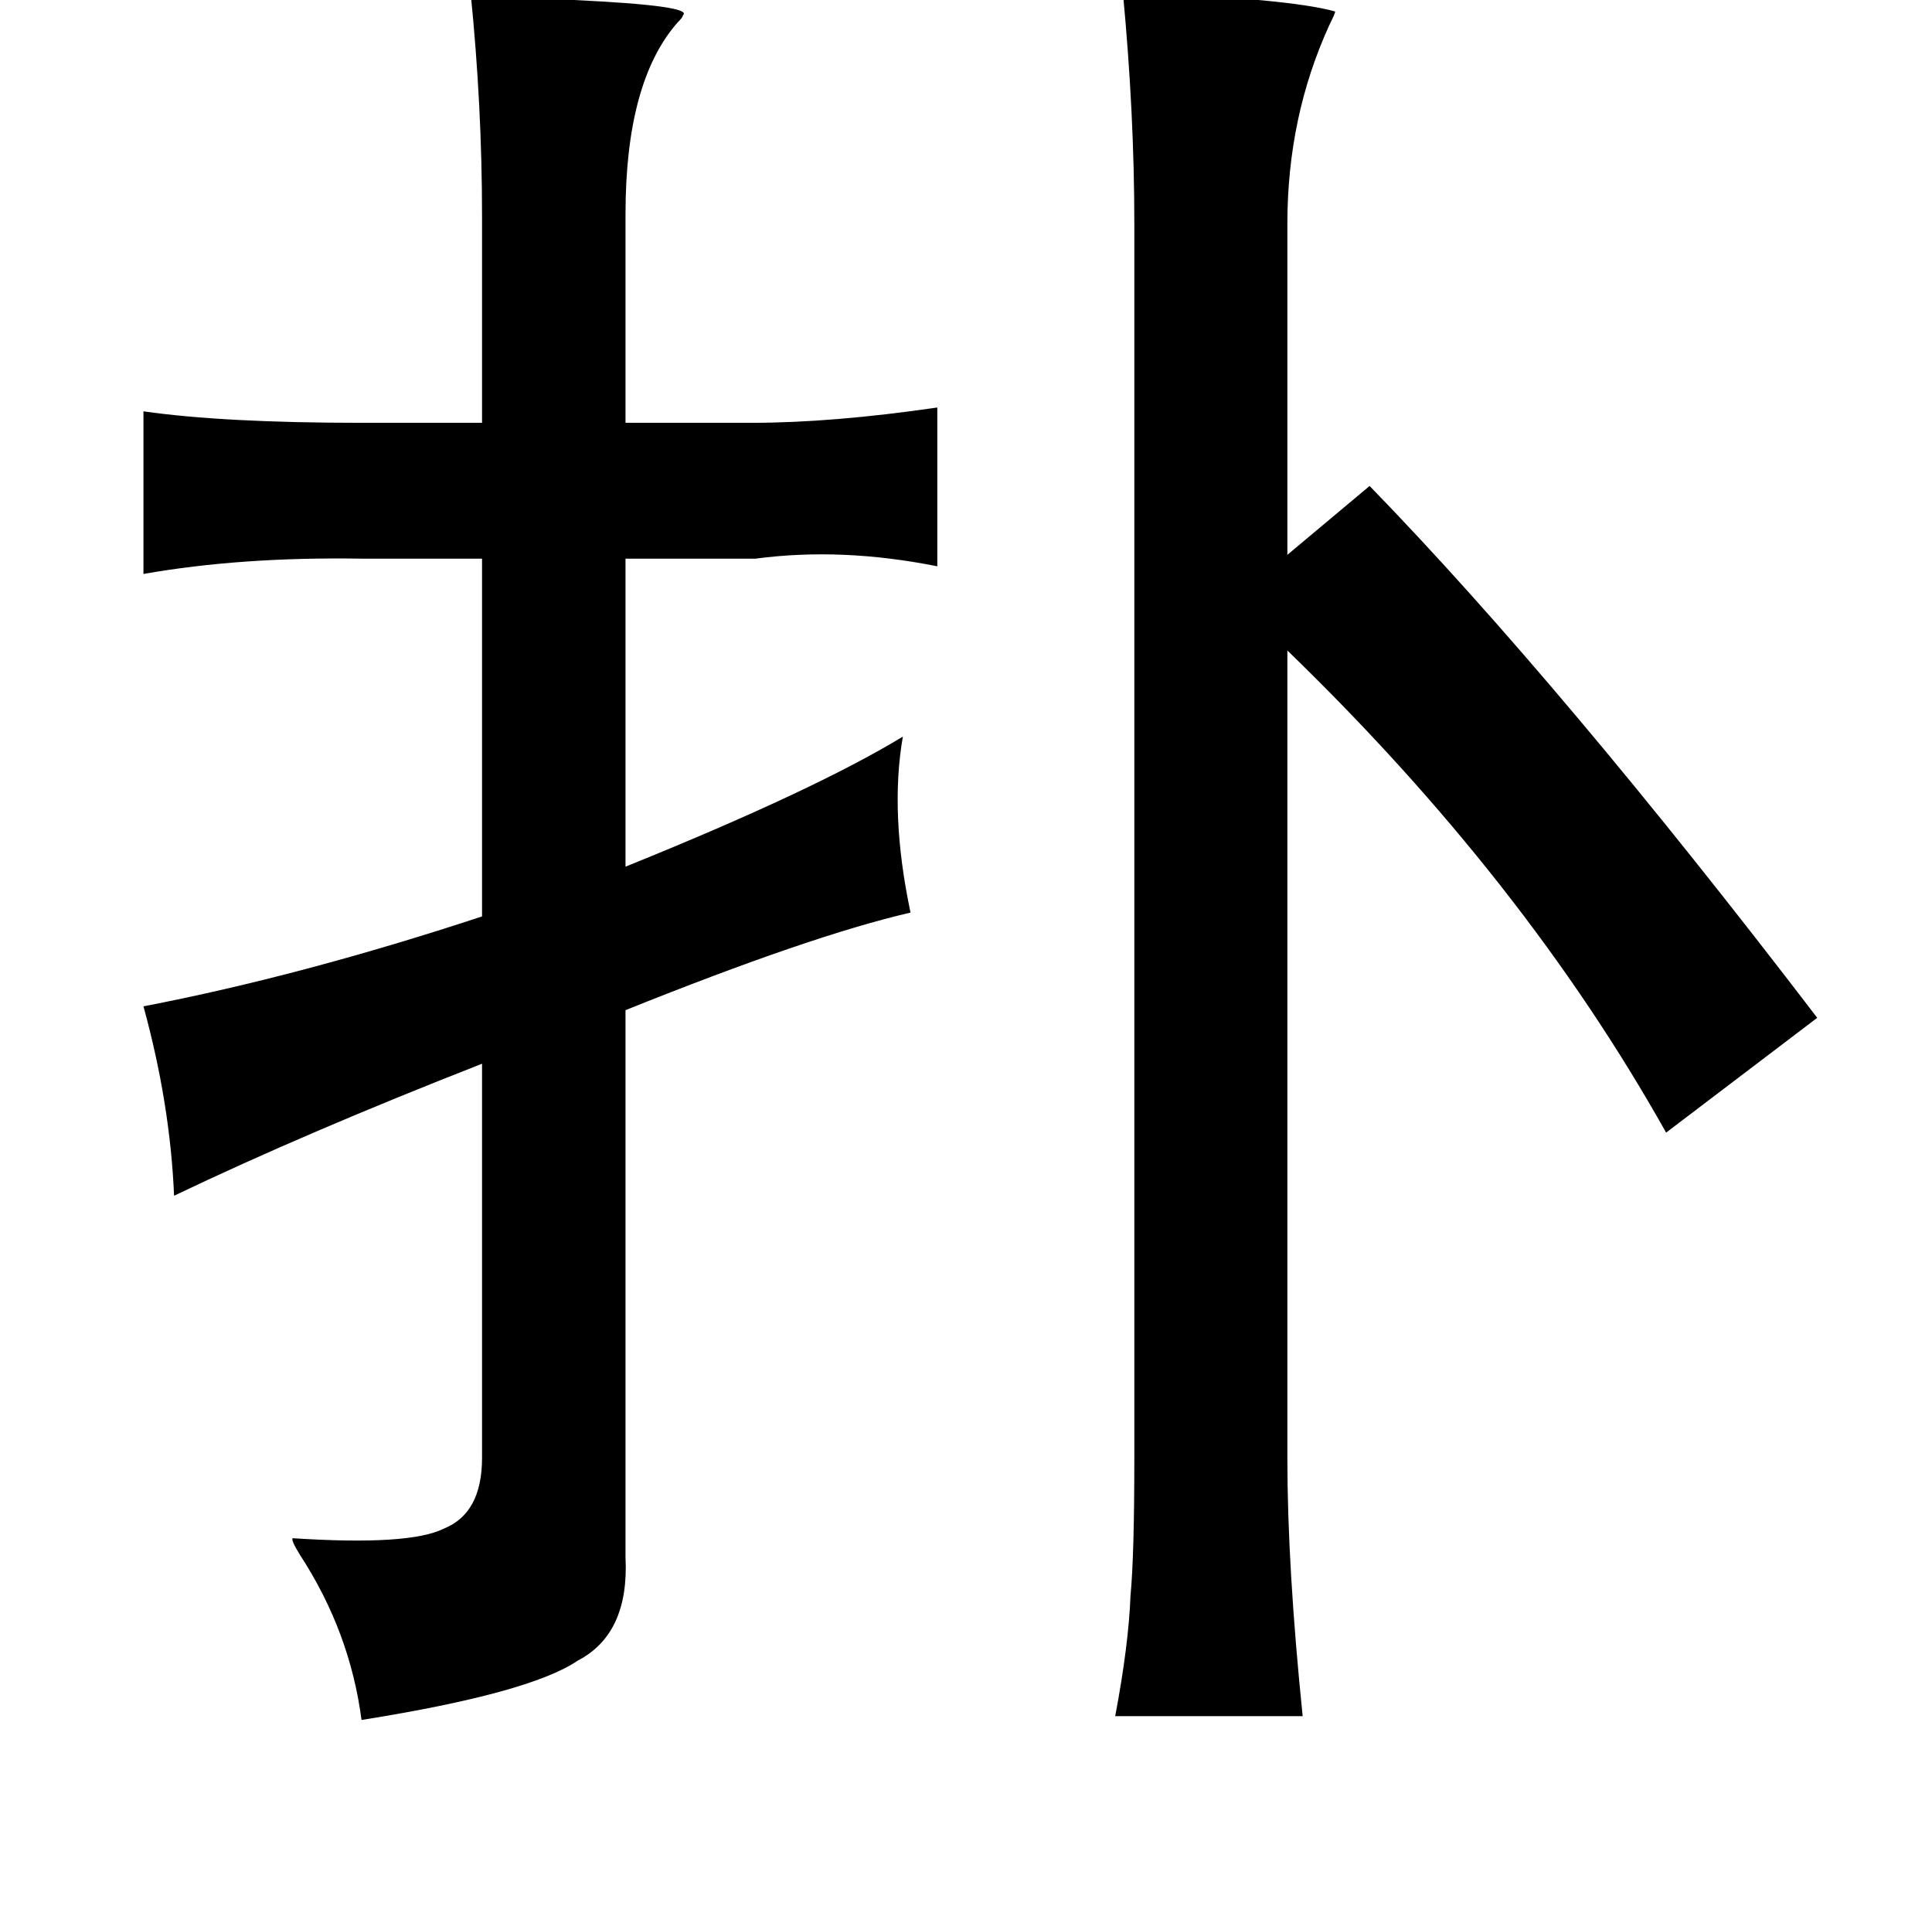<?xml version="1.0" standalone="no"?>
<!DOCTYPE svg PUBLIC "-//W3C//DTD SVG 1.1//EN" "http://www.w3.org/Graphics/SVG/1.1/DTD/svg11.dtd" >
<svg xmlns="http://www.w3.org/2000/svg" xmlns:xlink="http://www.w3.org/1999/xlink" version="1.1" viewBox="-10 0 1010 1000">
   <path fill="currentColor"
d="M236 -4q21 2 54 4q63 3 57 8q0 1 -3 4q-27 31 -27 100v109h66q42 0 97 -8v83q-50 -10 -95 -4h-68v161q99 -40 145 -68q-7 40 4 92q-52 12 -149 51v286q2 40 -25 54q-25 17 -113 31q-6 -46 -32 -86q-5 -8 -4 -9q61 4 79 -5q20 -8 20 -37v-206q-92 36 -161 69
q-2 -48 -16 -99q83 -16 177 -47v-187h-63q-63 -1 -114 8v-85q42 6 114 6h63v-108q0 -58 -6 -117zM577 -4q86 3 111 10q0 1 -3 7q-22 48 -22 104v173l43 -36q101 104 234 278l-79 60q-74 -132 -198 -252v422q0 57 8 135h-98q7 -37 8 -63q2 -21 2 -72v-645q0 -58 -6 -121z" />
</svg>
